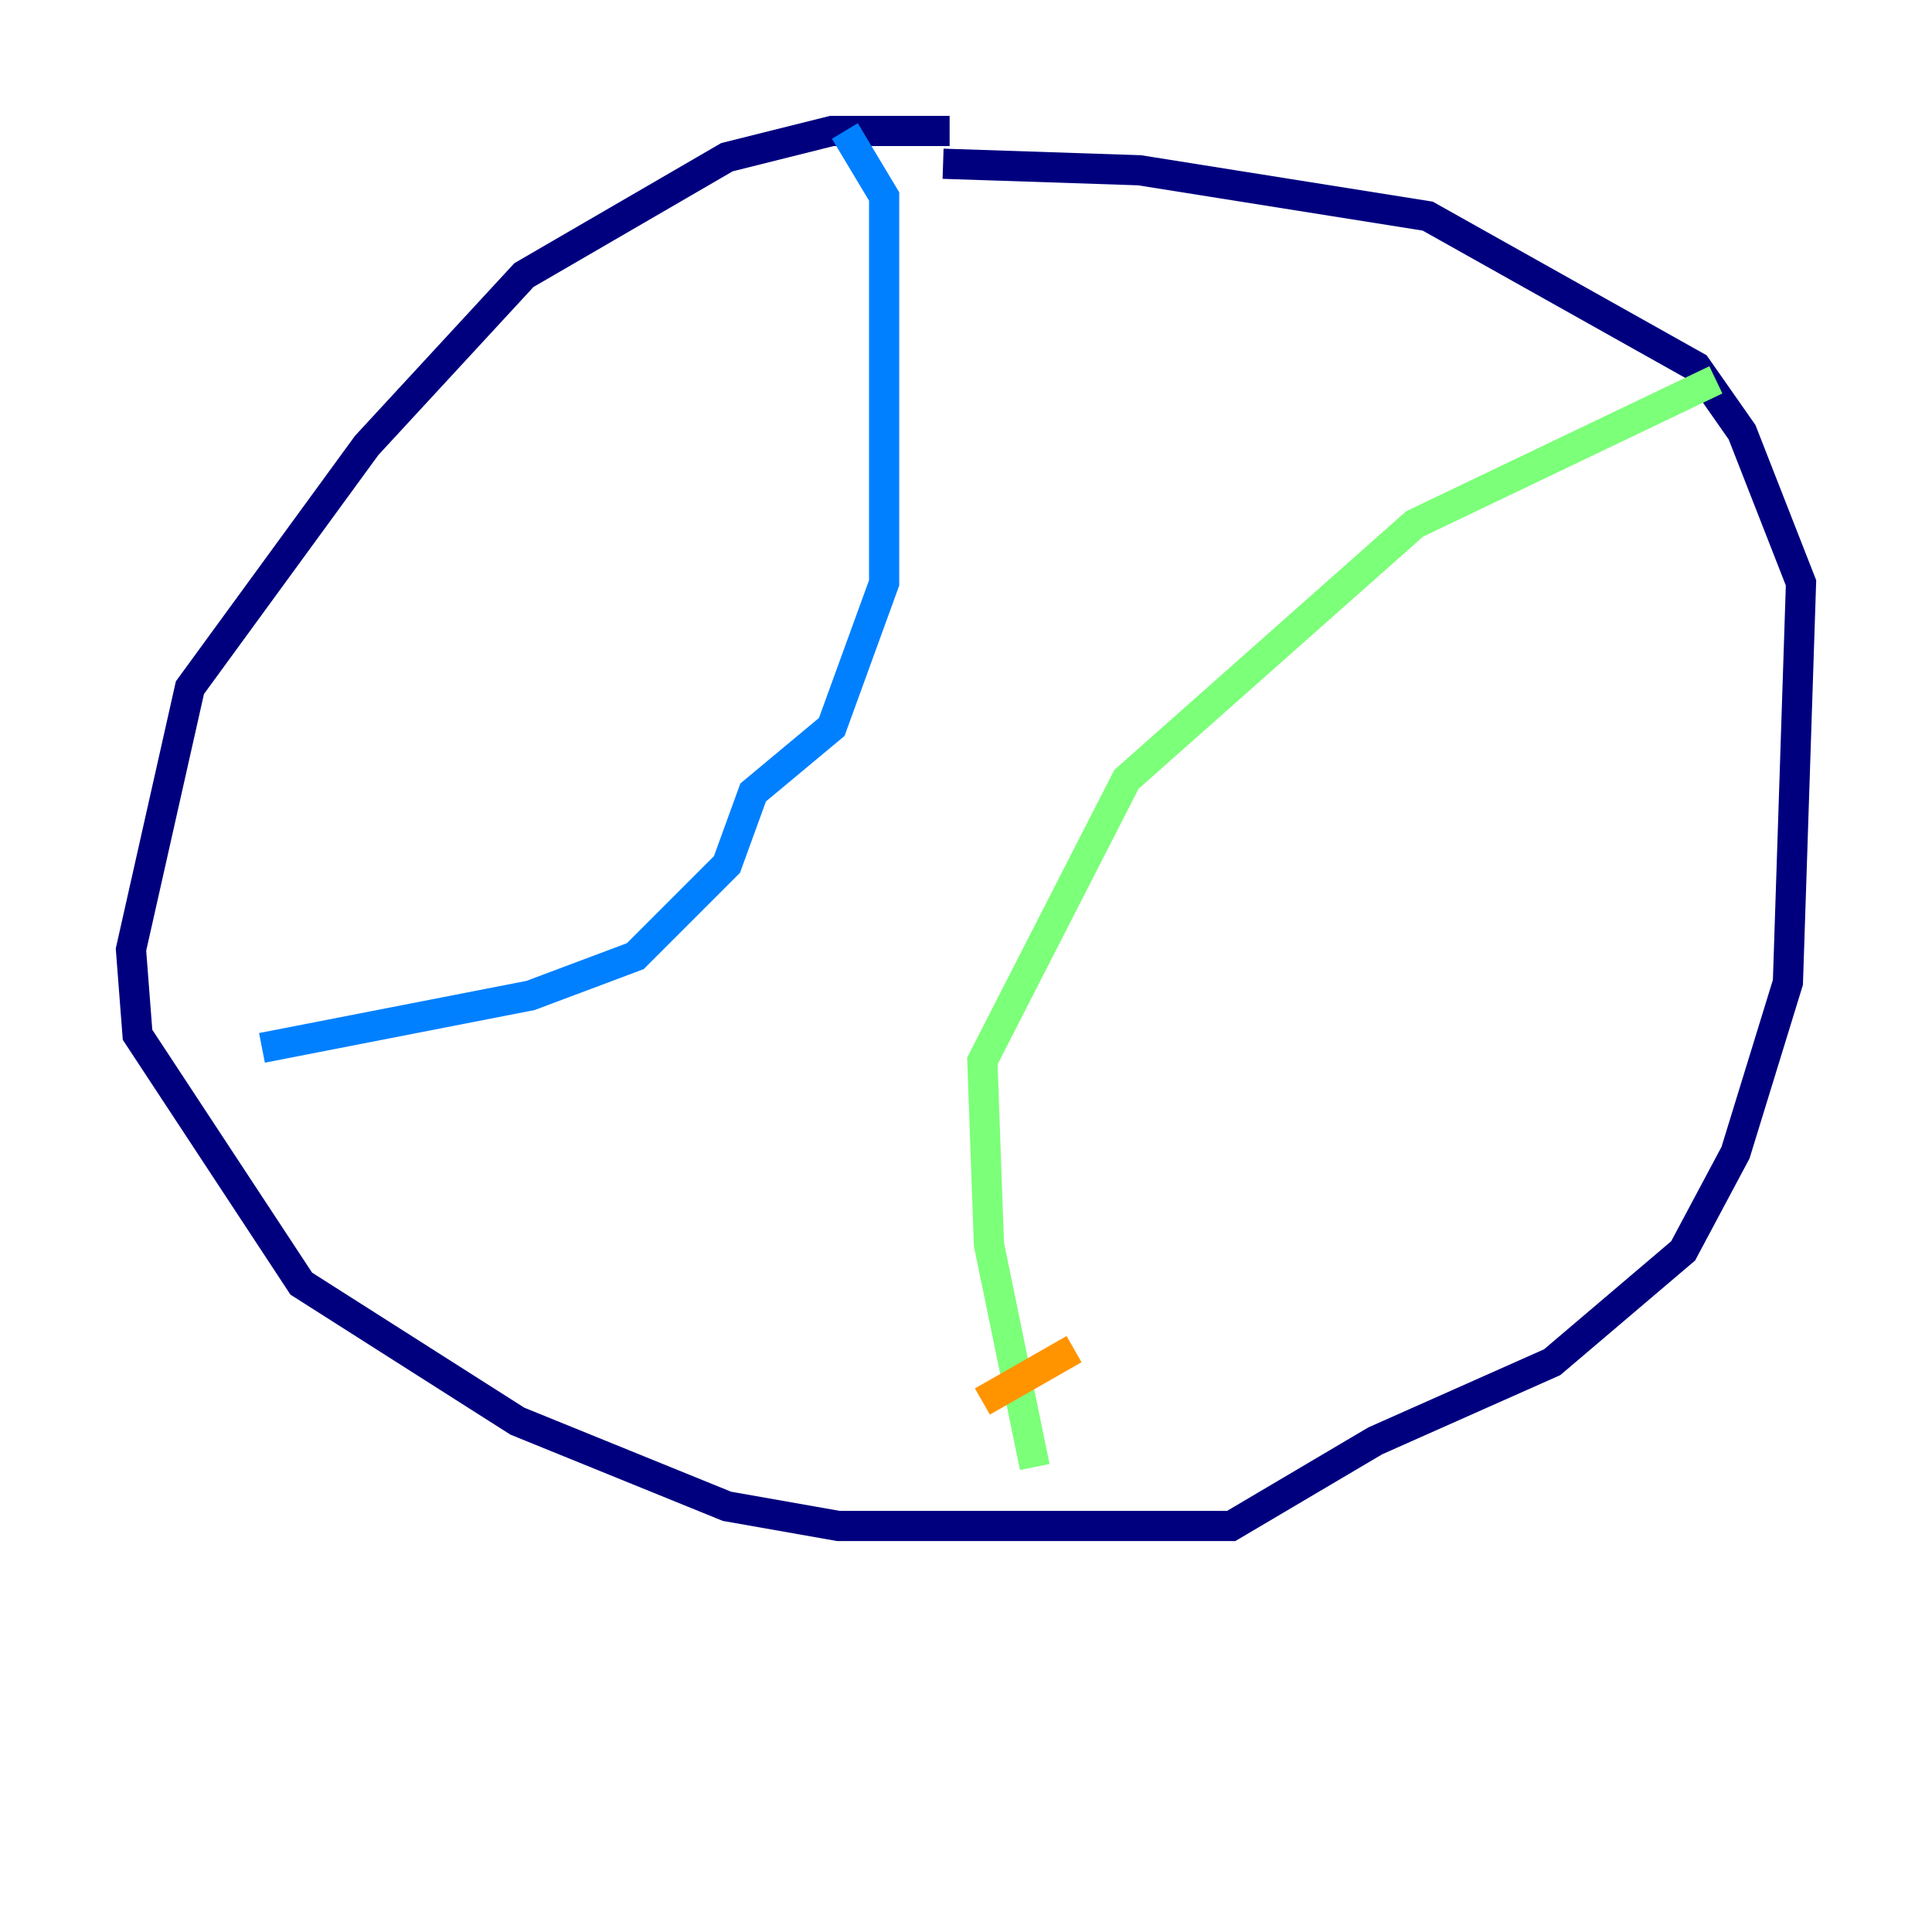 <?xml version="1.0" encoding="utf-8" ?>
<svg baseProfile="tiny" height="128" version="1.2" viewBox="0,0,128,128" width="128" xmlns="http://www.w3.org/2000/svg" xmlns:ev="http://www.w3.org/2001/xml-events" xmlns:xlink="http://www.w3.org/1999/xlink"><defs /><polyline fill="none" points="62.915,8.678 55.105,8.678 48.163,10.414 34.712,18.224 24.298,29.505 12.583,45.559 8.678,62.915 9.112,68.556 19.959,85.044 34.278,94.156 48.163,99.797 55.539,101.098 81.573,101.098 91.119,95.458 102.834,90.251 111.512,82.875 114.983,76.366 118.454,65.085 119.322,38.617 115.417,28.637 112.38,24.298 94.59,14.319 75.498,11.281 62.481,10.848" stroke="#00007f" stroke-width="2" /><polyline fill="none" points="55.973,8.678 58.576,13.017 58.576,38.617 55.105,48.163 49.898,52.502 48.163,57.275 42.088,63.349 35.146,65.953 17.356,69.424" stroke="#0080ff" stroke-width="2" /><polyline fill="none" points="113.681,25.166 93.722,34.712 74.63,51.634 65.085,70.291 65.519,82.441 68.556,97.193" stroke="#7cff79" stroke-width="2" /><polyline fill="none" points="65.085,92.854 71.159,89.383" stroke="#ff9400" stroke-width="2" /><polyline fill="none" points="65.085,67.688 65.085,67.688" stroke="#7f0000" stroke-width="2" /></svg>
